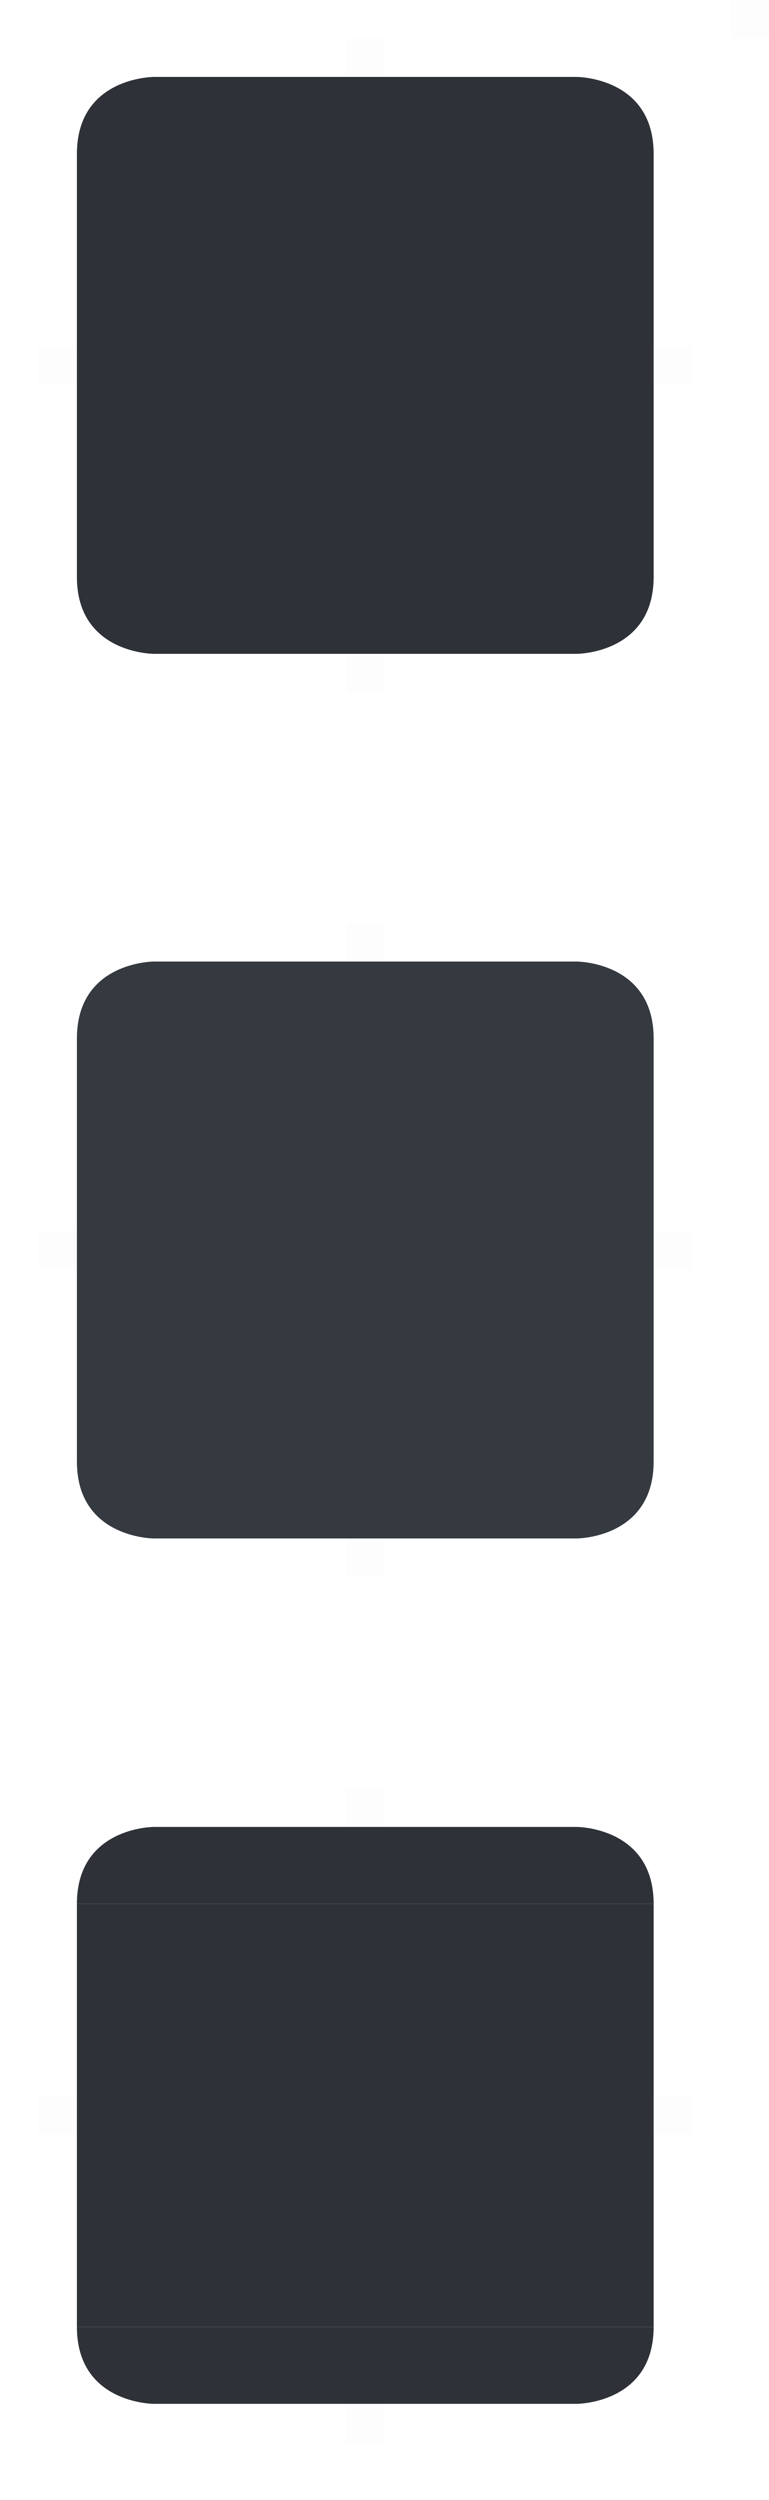 <?xml version="1.0" encoding="UTF-8" standalone="no"?>
<svg
   width="40"
   height="130"
   version="1.1"
   id="svg140"
   sodipodi:docname="menubaritem.svg"
   inkscape:version="1.2.2 (b0a8486541, 2022-12-01)"
   xmlns:inkscape="http://www.inkscape.org/namespaces/inkscape"
   xmlns:sodipodi="http://sodipodi.sourceforge.net/DTD/sodipodi-0.dtd"
   xmlns="http://www.w3.org/2000/svg"
   xmlns:svg="http://www.w3.org/2000/svg">
  <sodipodi:namedview
     id="namedview142"
     pagecolor="#3a3f47"
     bordercolor="#000000"
     borderopacity="1"
     inkscape:pageshadow="2"
     inkscape:pageopacity="1"
     inkscape:pagecheckerboard="true"
     showgrid="true"
     inkscape:showpageshadow="true"
     inkscape:zoom="4.2669041"
     inkscape:cx="-9.0229354"
     inkscape:cy="58.238947"
     inkscape:window-width="1920"
     inkscape:window-height="1002"
     inkscape:window-x="0"
     inkscape:window-y="0"
     inkscape:window-maximized="1"
     inkscape:current-layer="svg140"
     inkscape:lockguides="true"
     inkscape:deskcolor="#3a3f47">
    <inkscape:grid
       type="xygrid"
       id="grid1509"
       originx="0"
       originy="0" />
  </sodipodi:namedview>
  <defs
     id="1987">
    <style
       id="current-color-scheme"
       type="text/css">.ColorScheme-Highlight { stop-color:#31354f;    color:#31354f; }
.ColorScheme-Text { stop-color:#20212b;    color:#20212b; }
</style>
  </defs>
  <path
     id="normal-center"
     fill="transparent"
     d="M 30,8 V 30 H 8 V 8 Z"
     style="fill:#2e3238;fill-opacity:1" />
  <g
     id="normal-left"
     transform="translate(2,2)"
     style="fill:#2e3238;fill-opacity:1">
    <path
       style="opacity:0.001;fill:#2e3238;fill-opacity:1"
       d="M 0,6 H 6 V 28 H 0 Z"
       id="path46" />
    <path
       fill="transparent"
       d="M 2,6 H 6 V 28 H 2 Z"
       id="path48"
       style="fill:#2e3238;fill-opacity:1" />
  </g>
  <g
     id="normal-topleft"
     transform="translate(2,2)"
     style="fill:#2e3238;fill-opacity:1">
    <path
       style="opacity:0.001;fill:#2e3238;fill-opacity:1"
       d="M 0,0 H 6 V 6 H 0 Z"
       id="path51" />
    <path
       fill="transparent"
       d="M 6,2 V 6 H 2 C 2,2 6,2 6,2 Z"
       id="path53"
       style="fill:#2e3238;fill-opacity:1" />
  </g>
  <g
     id="normal-right"
     transform="translate(2,2)"
     style="fill:#2e3238;fill-opacity:1">
    <path
       style="opacity:0.001;fill:#2e3238;fill-opacity:1"
       d="m 28,6 h 6 v 22 h -6 z"
       id="path56" />
    <path
       fill="transparent"
       d="m 28,6 h 4 v 22 h -4 z"
       id="path58"
       style="fill:#2e3238;fill-opacity:1" />
  </g>
  <g
     id="normal-top"
     transform="translate(2,2)"
     style="fill:#2e3238;fill-opacity:1">
    <path
       style="opacity:0.001;fill:#2e3238;fill-opacity:1"
       d="M 28,0 V 6 H 6 V 0 Z"
       id="path61" />
    <path
       fill="transparent"
       d="M 28,2 V 6 H 6 V 2 Z"
       id="path63"
       style="fill:#2e3238;fill-opacity:1" />
  </g>
  <g
     id="normal-bottom"
     transform="translate(2,2)"
     style="fill:#2e3238;fill-opacity:1">
    <path
       style="opacity:0.001;fill:#2e3238;fill-opacity:1"
       d="m 28,28 v 6 H 6 v -6 z"
       id="path66" />
    <path
       fill="transparent"
       d="m 28,28 v 4 H 6 v -4 z"
       id="path68"
       style="fill:#2e3238;fill-opacity:1" />
  </g>
  <g
     id="normal-bottomright"
     transform="translate(2,2)"
     style="fill:#2e3238;fill-opacity:1">
    <path
       style="opacity:0.001;fill:#2e3238;fill-opacity:1"
       d="m 28,28 h 6 v 6 h -6 z"
       id="path71" />
    <path
       fill="transparent"
       d="m 28,32 v -4 h 4 c 0,4 -4,4 -4,4 z"
       id="path73"
       style="fill:#2e3238;fill-opacity:1" />
  </g>
  <g
     id="normal-topright"
     transform="translate(2,2)"
     style="fill:#2e3238;fill-opacity:1">
    <path
       style="opacity:0.001;fill:#2e3238;fill-opacity:1"
       d="m 28,0 h 6 v 6 h -6 z"
       id="path76" />
    <path
       fill="transparent"
       d="m 28,2 v 4 h 4 C 32,2 28,2 28,2 Z"
       id="path78"
       style="fill:#2e3238;fill-opacity:1" />
  </g>
  <g
     id="normal-bottomleft"
     transform="translate(2,2)"
     style="fill:#2e3238;fill-opacity:1">
    <path
       style="opacity:0.001;fill:#2e3238;fill-opacity:1"
       d="m 0,28 h 6 v 6 H 0 Z"
       id="path81" />
    <path
       fill="transparent"
       d="M 6,32 V 28 H 2 c 0,4 4,4 4,4 z"
       id="path83"
       style="fill:#2e3238;fill-opacity:1" />
  </g>
  <path
     id="pressed-center"
     style="opacity:1;fill:#2e3238;fill-opacity:1"
     d="m 30,99 v 22 H 8 V 99 Z"
     class="ColorScheme-Highlight" />
  <g
     id="pressed-left"
     transform="translate(2,93)"
     style="opacity:1;fill:#2e3238;fill-opacity:1">
    <path
       style="opacity:0.001;fill:#2e3238;fill-opacity:1"
       d="M 0,6 H 6 V 28 H 0 Z"
       id="path87" />
    <path
       style="opacity:1;fill:#2e3238;fill-opacity:1"
       d="M 2,6 H 6 V 28 H 2 Z"
       id="path89"
       class="ColorScheme-Highlight" />
  </g>
  <g
     id="pressed-topleft"
     transform="translate(2,93)"
     style="opacity:1;fill:#2e3238;fill-opacity:1">
    <path
       style="opacity:0.001;fill:#2e3238;fill-opacity:1"
       d="M 0,0 H 6 V 6 H 0 Z"
       id="path92" />
    <path
       style="opacity:1;fill:#2e3238;fill-opacity:1"
       d="M 6,2 V 6 H 2 C 2,2 6,2 6,2 Z"
       id="path94"
       class="ColorScheme-Highlight" />
  </g>
  <g
     id="pressed-right"
     transform="translate(2,93)"
     style="opacity:1;fill:#2e3238;fill-opacity:1">
    <path
       style="opacity:0.001;fill:#2e3238;fill-opacity:1"
       d="m 28,6 h 6 v 22 h -6 z"
       id="path97" />
    <path
       style="opacity:1;fill:#2e3238;fill-opacity:1"
       d="m 28,6 h 4 v 22 h -4 z"
       id="path99"
       class="ColorScheme-Highlight" />
  </g>
  <g
     id="pressed-top"
     transform="translate(2,93)"
     style="opacity:1;fill:#2e3238;fill-opacity:1">
    <path
       style="opacity:0.001;fill:#2e3238;fill-opacity:1"
       d="M 28,0 V 6 H 6 V 0 Z"
       id="path102" />
    <path
       style="opacity:1;fill:#2e3238;fill-opacity:1"
       d="M 28,2 V 6 H 6 V 2 Z"
       id="path104"
       class="ColorScheme-Highlight" />
  </g>
  <g
     id="pressed-bottom"
     transform="translate(2,93)"
     style="opacity:1;fill:#2e3238;fill-opacity:1">
    <path
       style="opacity:0.001;fill:#2e3238;fill-opacity:1"
       d="m 28,28 v 6 H 6 v -6 z"
       id="path107" />
    <path
       style="opacity:1;fill:#2e3238;fill-opacity:1"
       d="m 28,28 v 4 H 6 v -4 z"
       id="path109"
       class="ColorScheme-Highlight" />
  </g>
  <g
     id="pressed-bottomright"
     transform="translate(2,93)"
     style="opacity:1;fill:#2e3238;fill-opacity:1">
    <path
       style="opacity:0.001;fill:#2e3238;fill-opacity:1"
       d="m 28,28 h 6 v 6 h -6 z"
       id="path112" />
    <path
       style="opacity:1;fill:#2e3238;fill-opacity:1"
       d="m 28,32 v -4 h 4 c 0,4 -4,4 -4,4 z"
       id="path114"
       class="ColorScheme-Highlight" />
  </g>
  <g
     id="pressed-topright"
     transform="translate(2,93)"
     style="opacity:1;fill:#2e3238;fill-opacity:1">
    <path
       style="opacity:0.001;fill:#2e3238;fill-opacity:1"
       d="m 28,0 h 6 v 6 h -6 z"
       id="path117" />
    <path
       style="opacity:1;fill:#2e3238;fill-opacity:1"
       d="m 28,2 v 4 h 4 C 32,2 28,2 28,2 Z"
       id="path119"
       class="ColorScheme-Highlight" />
  </g>
  <g
     id="pressed-bottomleft"
     transform="translate(2,93)"
     style="opacity:1;fill:#2e3238;fill-opacity:1">
    <path
       style="opacity:0.001;fill:#2e3238;fill-opacity:1"
       d="m 0,28 h 6 v 6 H 0 Z"
       id="path122" />
    <path
       style="opacity:1;fill:#2e3238;fill-opacity:1"
       d="M 6,32 V 28 H 2 c 0,4 4,4 4,4 z"
       id="path124"
       class="ColorScheme-Highlight" />
  </g>
  <path
     id="normal-hint-top-margin"
     style="opacity:0.01;fill:#2e3238;fill-opacity:1"
     d="m 18,2 h 2 v 6 h -2 z" />
  <path
     id="normal-hint-bottom-margin"
     style="opacity:0.01;fill:#2e3238;fill-opacity:1"
     d="m 18,30 h 2 v 6 h -2 z" />
  <path
     id="normal-hint-left-margin"
     style="opacity:0.01;fill:#2e3238;fill-opacity:1"
     d="m 2,18 h 6 v 2 H 2 Z" />
  <path
     id="normal-hint-right-margin"
     style="opacity:0.01;fill:#2e3238;fill-opacity:1"
     d="m 30,18 h 6 v 2 h -6 z" />
  <path
     id="pressed-hint-top-margin"
     style="opacity:0.01;fill:#2e3238;fill-opacity:1"
     d="m 18,93 h 2 v 6 h -2 z" />
  <path
     id="pressed-hint-bottom-margin"
     style="opacity:0.01;fill:#2e3238;fill-opacity:1"
     d="m 18,121 h 2 v 6 h -2 z" />
  <path
     id="pressed-hint-left-margin"
     style="opacity:0.01;fill:#2e3238;fill-opacity:1"
     d="m 2,109 h 6 v 2 H 2 Z" />
  <path
     id="pressed-hint-right-margin"
     style="opacity:0.01;fill:#2e3238;fill-opacity:1"
     d="m 30,109 h 6 v 2 h -6 z" />
  <rect
     id="hint-stretch-borders"
     style="opacity:0.01;fill:#242424;fill-opacity:1"
     width="2"
     height="2"
     x="38"
     y="0" />
  <g
     id="hover-center"
     transform="translate(0,8)"
     style="fill:#353a41;fill-opacity:1">
    <path
       id="hover-center-3"
       style="opacity:1;fill:#353a41;fill-opacity:1"
       class="ColorScheme-Highlight"
       d="M 30,46 V 68 H 8 V 46 Z" />
  </g>
  <g
     id="hover-left"
     transform="translate(0,8)"
     style="fill:#353a41;fill-opacity:1">
    <path
       style="opacity:0.001;fill:#353a41;fill-opacity:1"
       d="M 2,46 H 8 V 68 H 2 Z"
       id="path5-7" />
    <path
       style="fill:#353a41;fill-opacity:1"
       d="M 4,46 H 8 V 68 H 4 Z"
       id="path7-5"
       class="ColorScheme-Highlight" />
  </g>
  <g
     id="hover-topleft"
     transform="translate(0,8)"
     style="fill:#353a41;fill-opacity:1">
    <path
       style="opacity:0.001;fill:#353a41;fill-opacity:1"
       d="m 2,40 h 6 v 6 H 2 Z"
       id="path10-5" />
    <path
       style="fill:#353a41;fill-opacity:1"
       d="m 8,42 v 4 H 4 c 0,-4 4,-4 4,-4 z"
       id="path12-6"
       class="ColorScheme-Highlight" />
  </g>
  <g
     id="hover-right"
     transform="translate(0,8)"
     style="fill:#353a41;fill-opacity:1">
    <path
       style="opacity:0.001;fill:#353a41;fill-opacity:1"
       d="m 30,46 h 6 v 22 h -6 z"
       id="path15-9" />
    <path
       style="fill:#353a41;fill-opacity:1"
       d="m 30,46 h 4 v 22 h -4 z"
       id="path17-1"
       class="ColorScheme-Highlight" />
  </g>
  <g
     id="hover-top"
     transform="translate(0,8)"
     style="fill:#353a41;fill-opacity:1">
    <path
       style="opacity:0.001;fill:#353a41;fill-opacity:1"
       d="m 30,40 v 6 H 8 v -6 z"
       id="path20-7" />
    <path
       style="fill:#353a41;fill-opacity:1"
       class="  ColorScheme-Highlight"
       d="m 30,42 v 4 H 8 v -4 z"
       id="path22-0" />
  </g>
  <g
     id="hover-bottom"
     transform="translate(0,8)"
     style="fill:#353a41;fill-opacity:1">
    <path
       style="opacity:0.001;fill:#353a41;fill-opacity:1"
       d="m 30,68 v 6 H 8 v -6 z"
       id="path25-3" />
    <path
       style="fill:#353a41;fill-opacity:1"
       d="m 30,68 v 4 H 8 v -4 z"
       id="path27-6"
       class="ColorScheme-Highlight" />
  </g>
  <g
     id="hover-bottomright"
     transform="translate(0,8)"
     style="fill:#353a41;fill-opacity:1">
    <path
       style="opacity:0.001;fill:#353a41;fill-opacity:1"
       d="m 30,68 h 6 v 6 h -6 z"
       id="path30-6" />
    <path
       style="fill:#353a41;fill-opacity:1"
       d="m 30,72 v -4 h 4 c 0,4 -4,4 -4,4 z"
       id="path32-2"
       class="ColorScheme-Highlight" />
  </g>
  <g
     id="hover-topright"
     transform="translate(0,8)"
     style="fill:#353a41;fill-opacity:1">
    <path
       style="opacity:0.001;fill:#353a41;fill-opacity:1"
       d="m 30,40 h 6 v 6 h -6 z"
       id="path35-1" />
    <path
       style="fill:#353a41;fill-opacity:1"
       d="m 30,42 v 4 h 4 c 0,-4 -4,-4 -4,-4 z"
       id="path37-8"
       class="ColorScheme-Highlight" />
  </g>
  <g
     id="hover-bottomleft"
     transform="translate(0,8)"
     style="fill:#353a41;fill-opacity:1">
    <path
       style="opacity:0.001;fill:#353a41;fill-opacity:1"
       d="m 2,68 h 6 v 6 H 2 Z"
       id="path40-9" />
    <path
       style="fill:#353a41;fill-opacity:1"
       d="M 8,72 V 68 H 4 c 0,4 4,4 4,4 z"
       id="path42-2"
       class="ColorScheme-Highlight" />
  </g>
  <path
     id="hover-hint-top-margin-0"
     style="opacity:0.01;fill:#353a41;fill-opacity:1"
     d="m 18,48 h 2 v 6 h -2 z" />
  <path
     id="hover-hint-bottom-margin-2"
     style="opacity:0.01;fill:#353a41;fill-opacity:1"
     d="m 18,76 h 2 v 6 h -2 z" />
  <path
     id="hover-hint-left-margin-3"
     style="opacity:0.01;fill:#353a41;fill-opacity:1"
     d="m 2,64 h 6 v 2 H 2 Z" />
  <path
     id="hover-hint-right-margin-7"
     style="opacity:0.01;fill:#353a41;fill-opacity:1"
     d="m 30,64 h 6 v 2 h -6 z" />
</svg>
